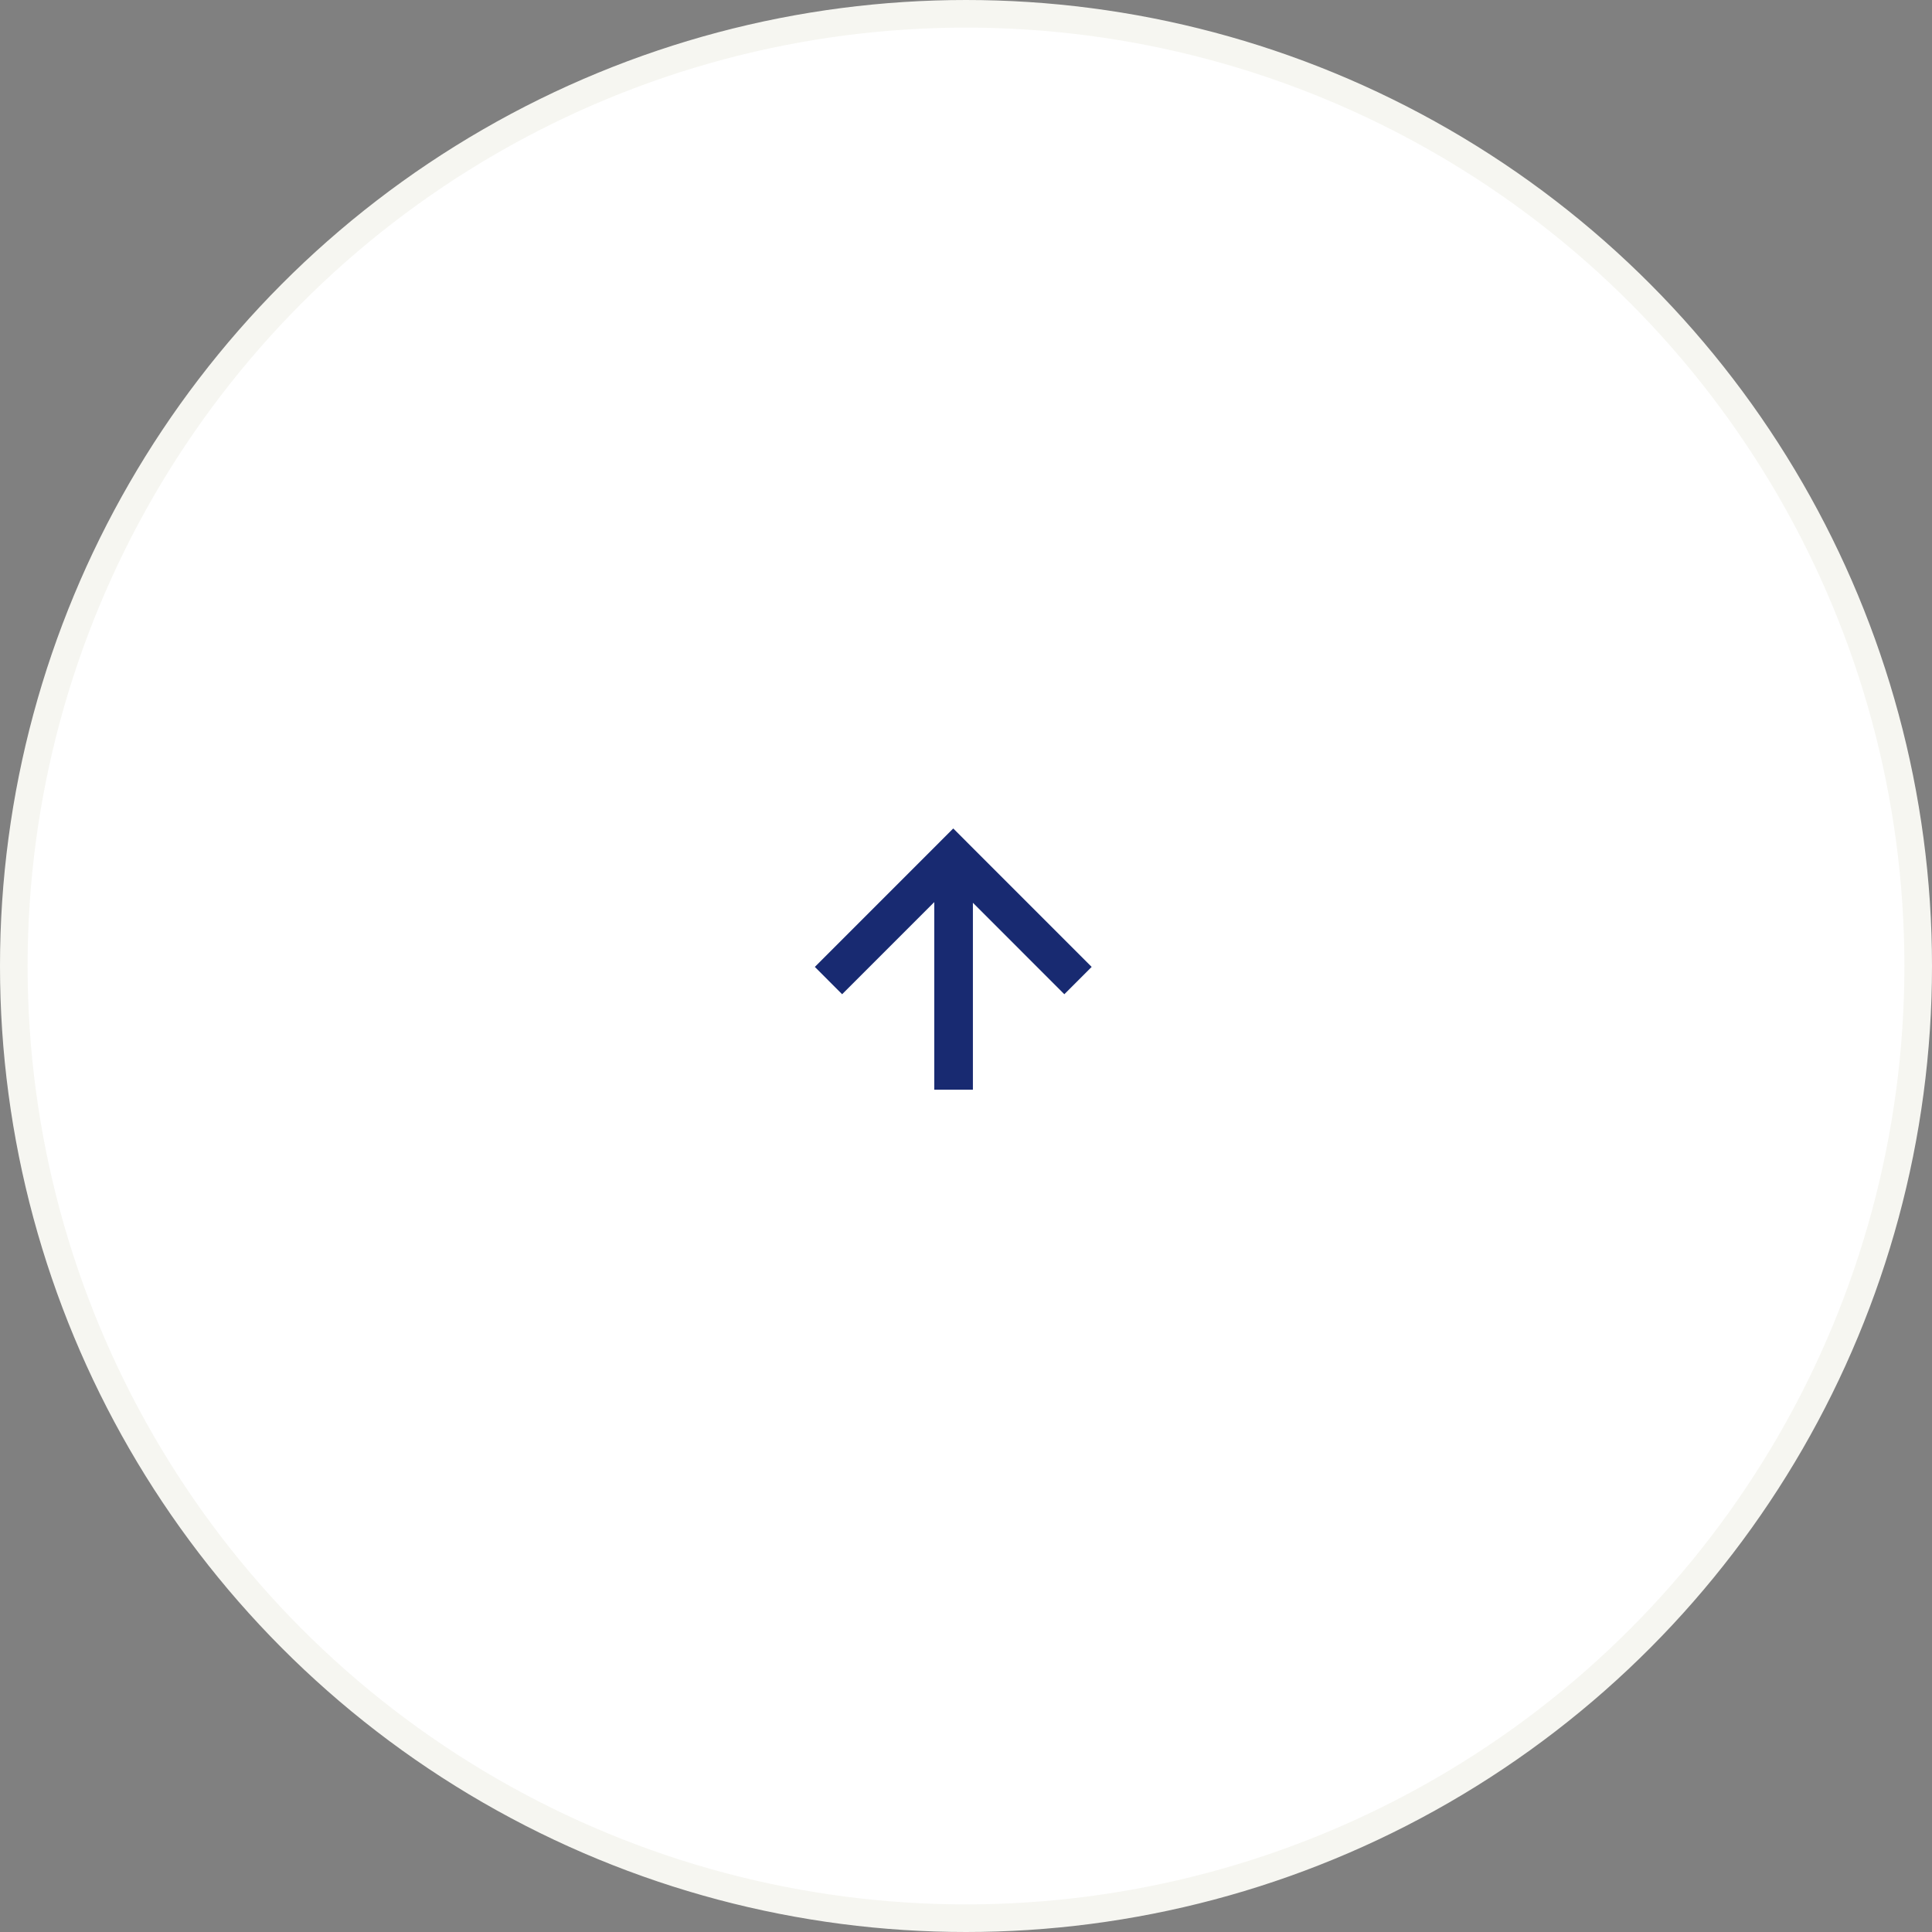 <svg width="70" height="70" viewBox="0 0 70 70" fill="none" xmlns="http://www.w3.org/2000/svg">
<rect x="0" y="0" width="70" height="70" fill="#808080" stroke="none"/>
<circle cx="35" cy="35" r="34.5" fill="white" stroke="#F6F6F1"/>
<path fill-rule="evenodd" clip-rule="evenodd" d="M39.553 35.033L35.033 30.512L34.538 30.017L34.043 30.512L29.523 35.033L30.512 36.023L33.85 32.685L33.85 39.482H35.25L35.25 32.709L38.563 36.023L39.553 35.033Z" fill="#182A71"/>
</svg>
